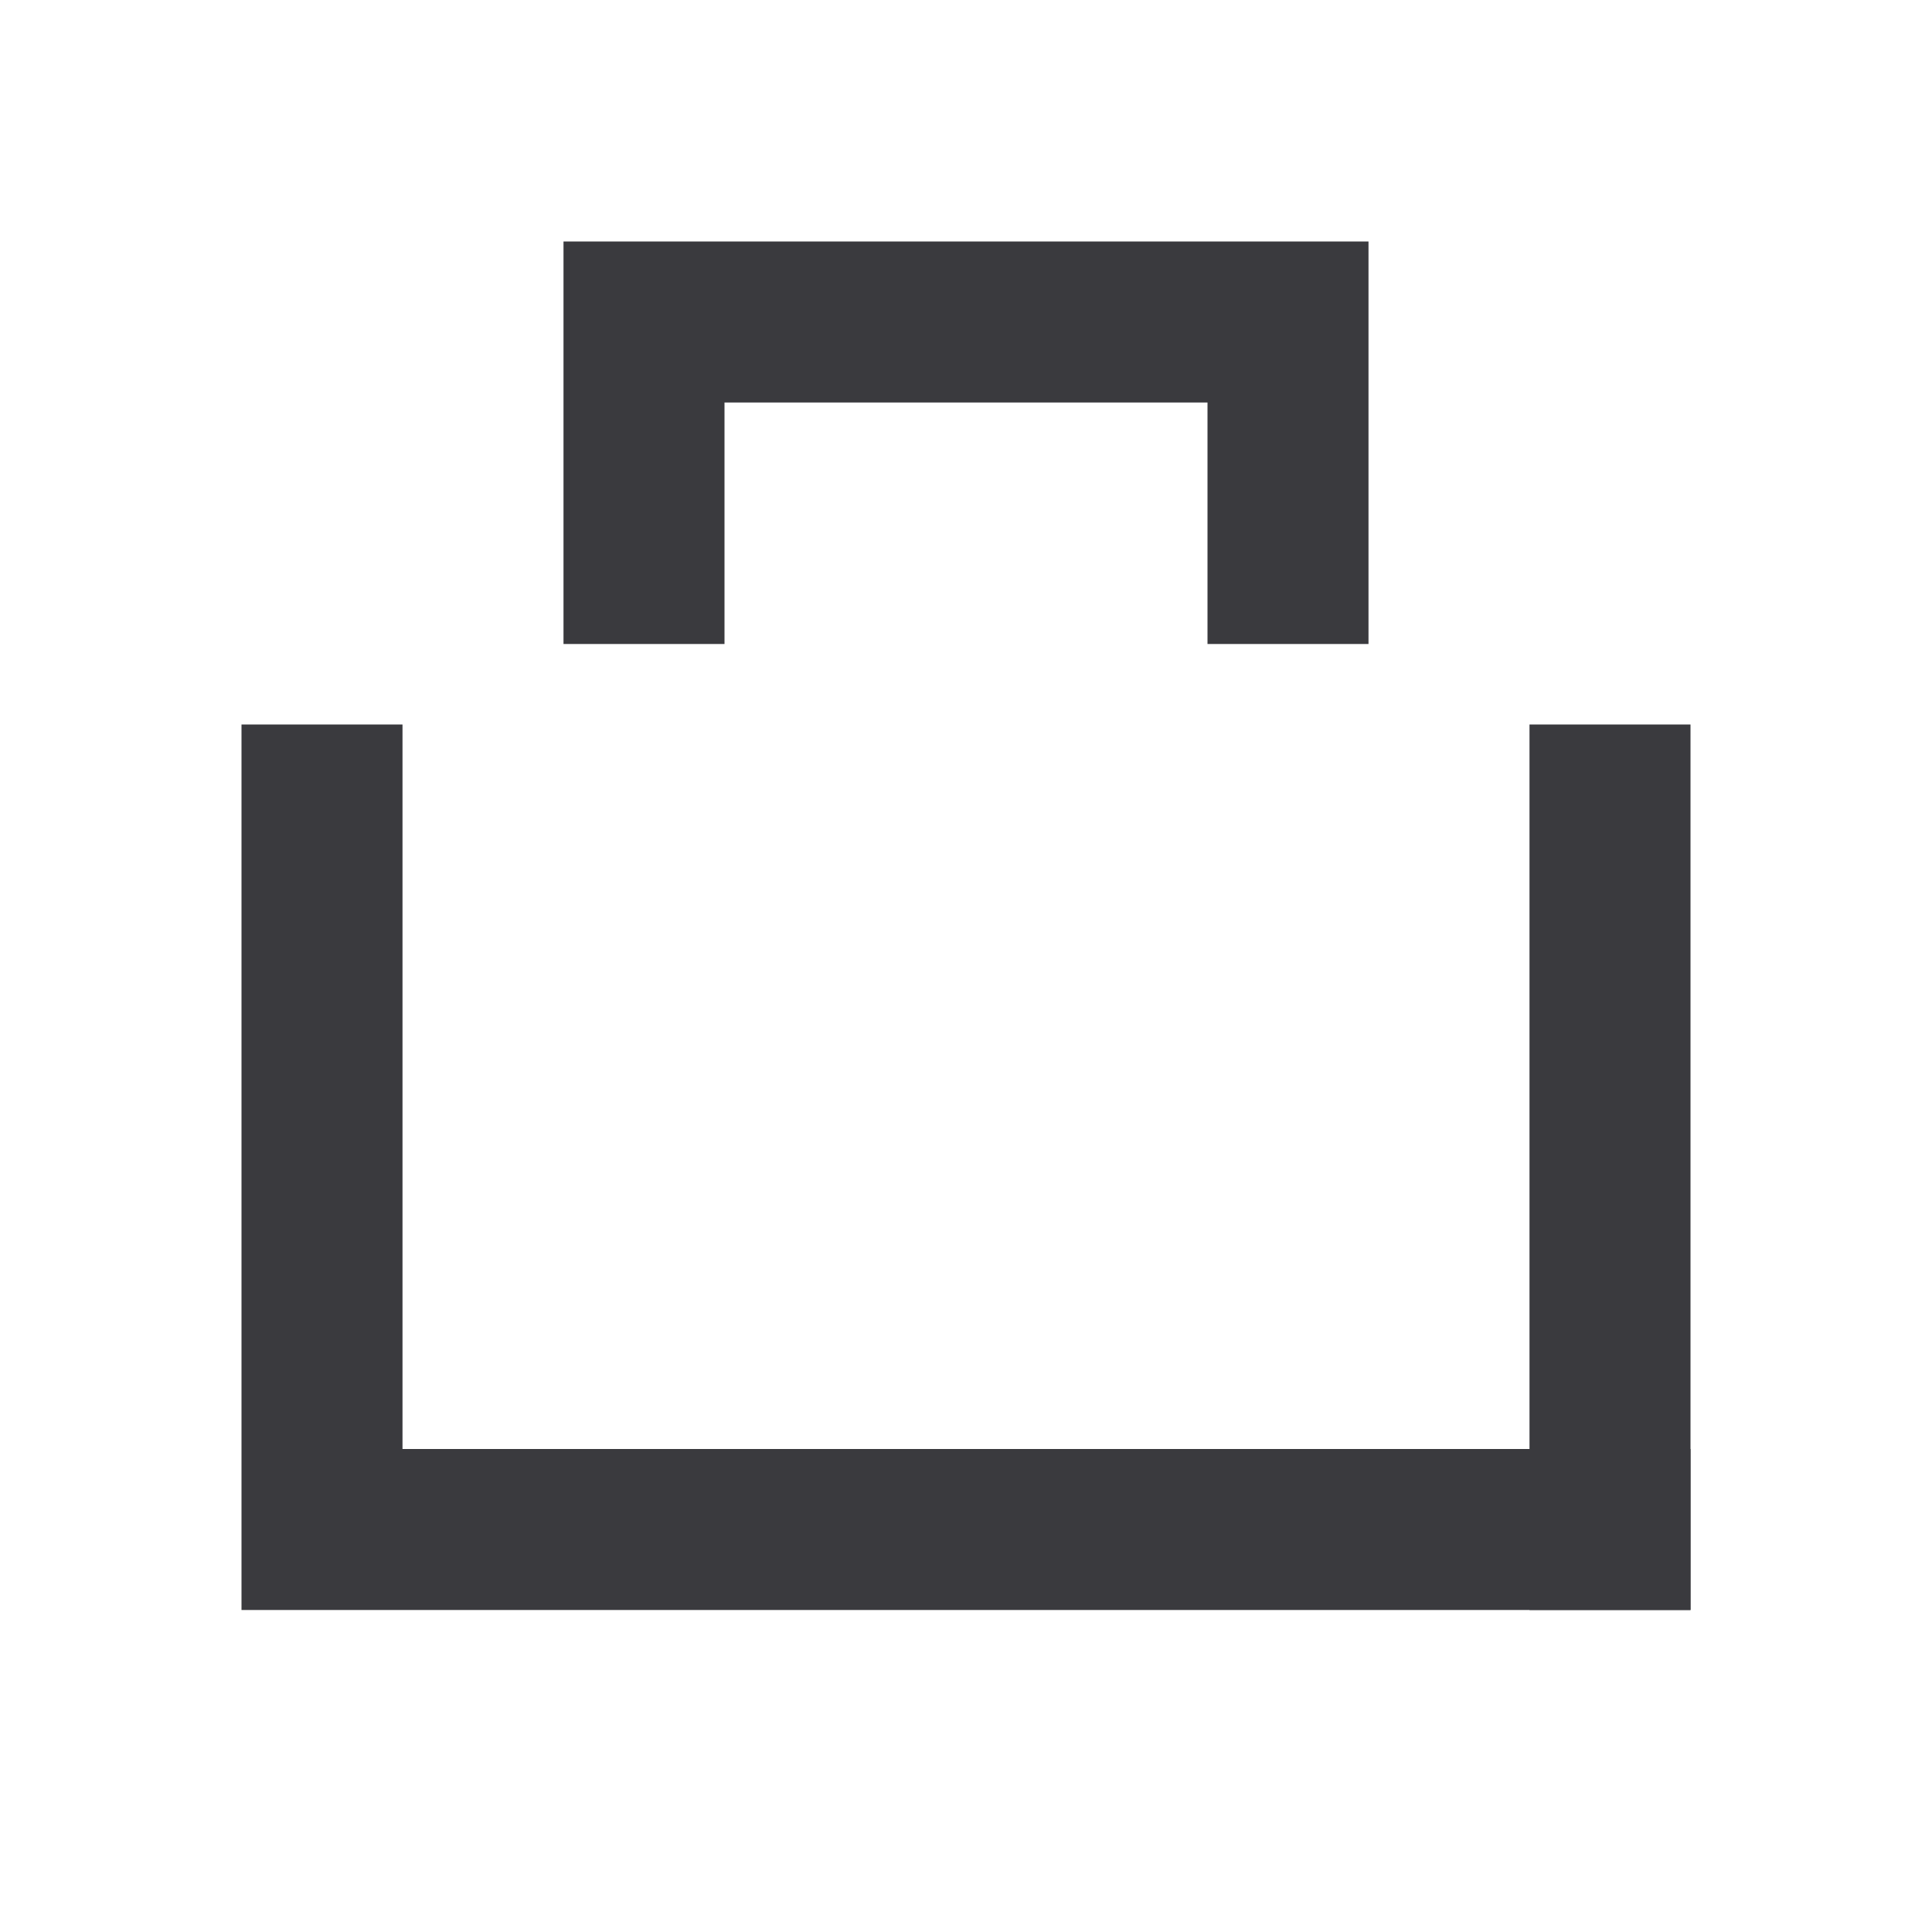 <svg width="24" height="24" viewBox="0 0 24 24" fill="none" xmlns="http://www.w3.org/2000/svg">
<g clip-path="url(#clip0_8842_20216)">
<path fill-rule="evenodd" clip-rule="evenodd" d="M19 20V9H21V20H19Z" fill="#3A3A3E"/>
<path fill-rule="evenodd" clip-rule="evenodd" d="M17 8V3H7V8H9V5H15V8H17ZM3 18V9H5V18L21 18V20H5H3V18Z" fill="#3A3A3E"/>
</g>
<defs>
<clipPath id="clip0_8842_20216">
<rect width="24" height="24" fill="white"/>
</clipPath>
</defs>
</svg>
